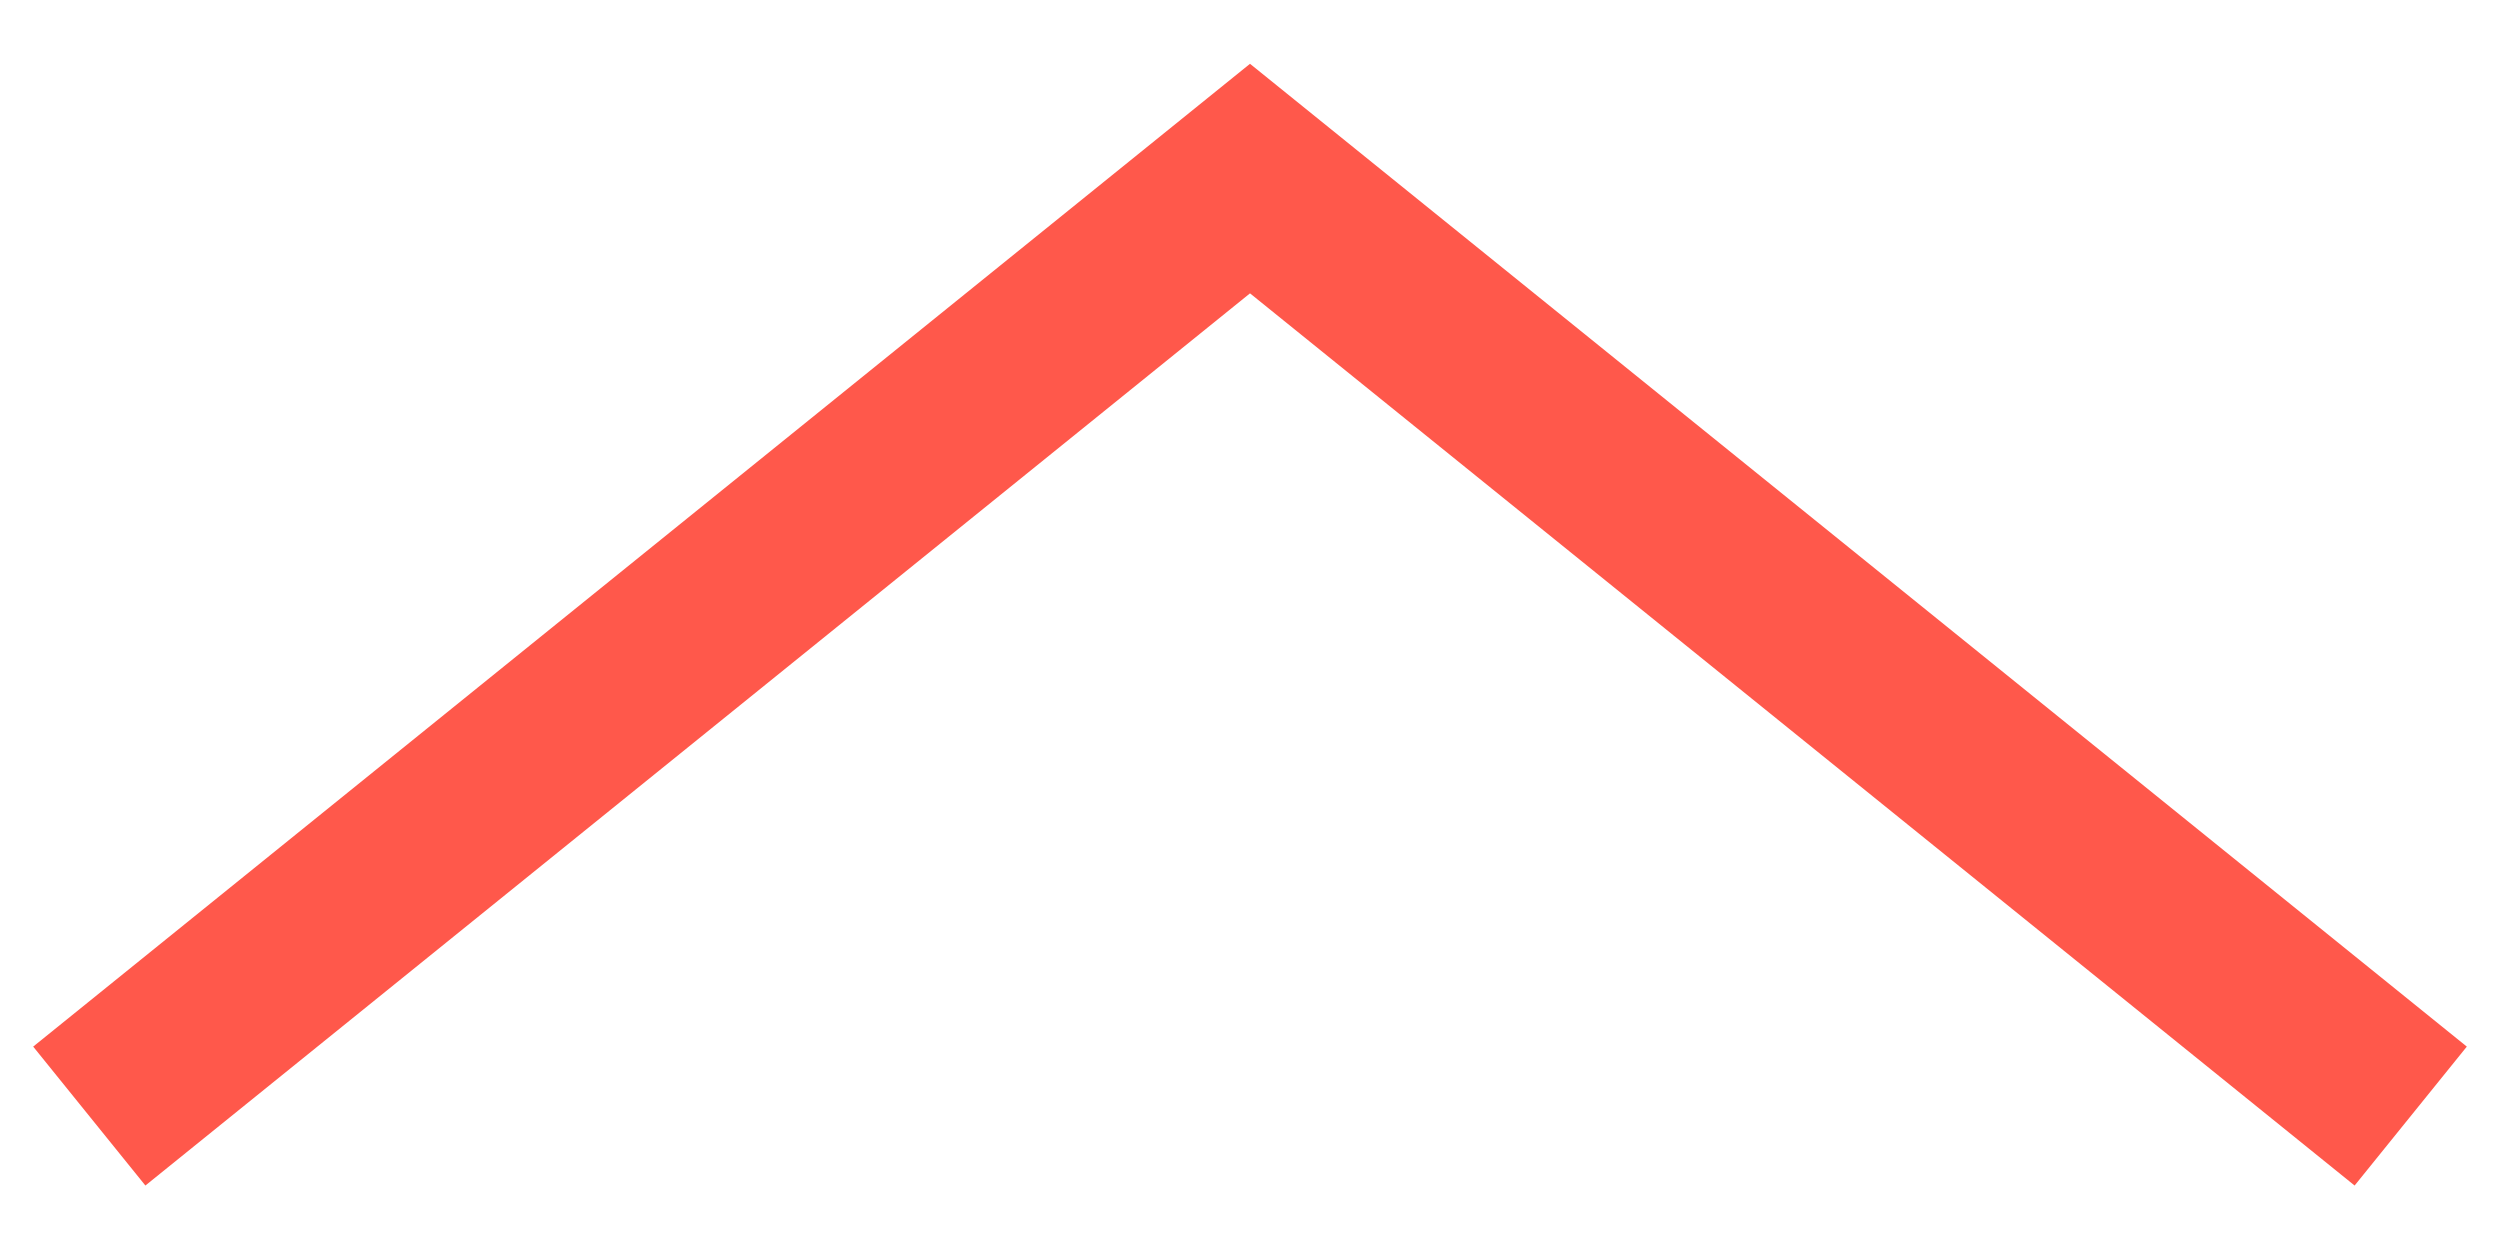 <?xml version="1.0" encoding="UTF-8"?>
<svg width="28px" height="14px" viewBox="0 0 28 14" version="1.1" xmlns="http://www.w3.org/2000/svg" xmlns:xlink="http://www.w3.org/1999/xlink">
    <!-- Generator: Sketch 64 (93537) - https://sketch.com -->
    <title>Path 2 Copy 4</title>
    <desc>Created with Sketch.</desc>
    <g id="Webpages" stroke="none" stroke-width="1" fill="none" fill-rule="evenodd" stroke-opacity="0.9">
        <g id="My-Account-Open" transform="translate(-932, -4775)" stroke="#FF4638" stroke-width="2">
            <g id="Group-28" transform="translate(42, 4752)">
                <g id="Group-23">
                    <polyline id="Path-2-Copy-4" transform="translate(904, 30.25) rotate(-180) translate(-904, -30.25) " points="891 25 904 35.5 917 25"></polyline>
                </g>
            </g>
        </g>
    </g>
</svg>